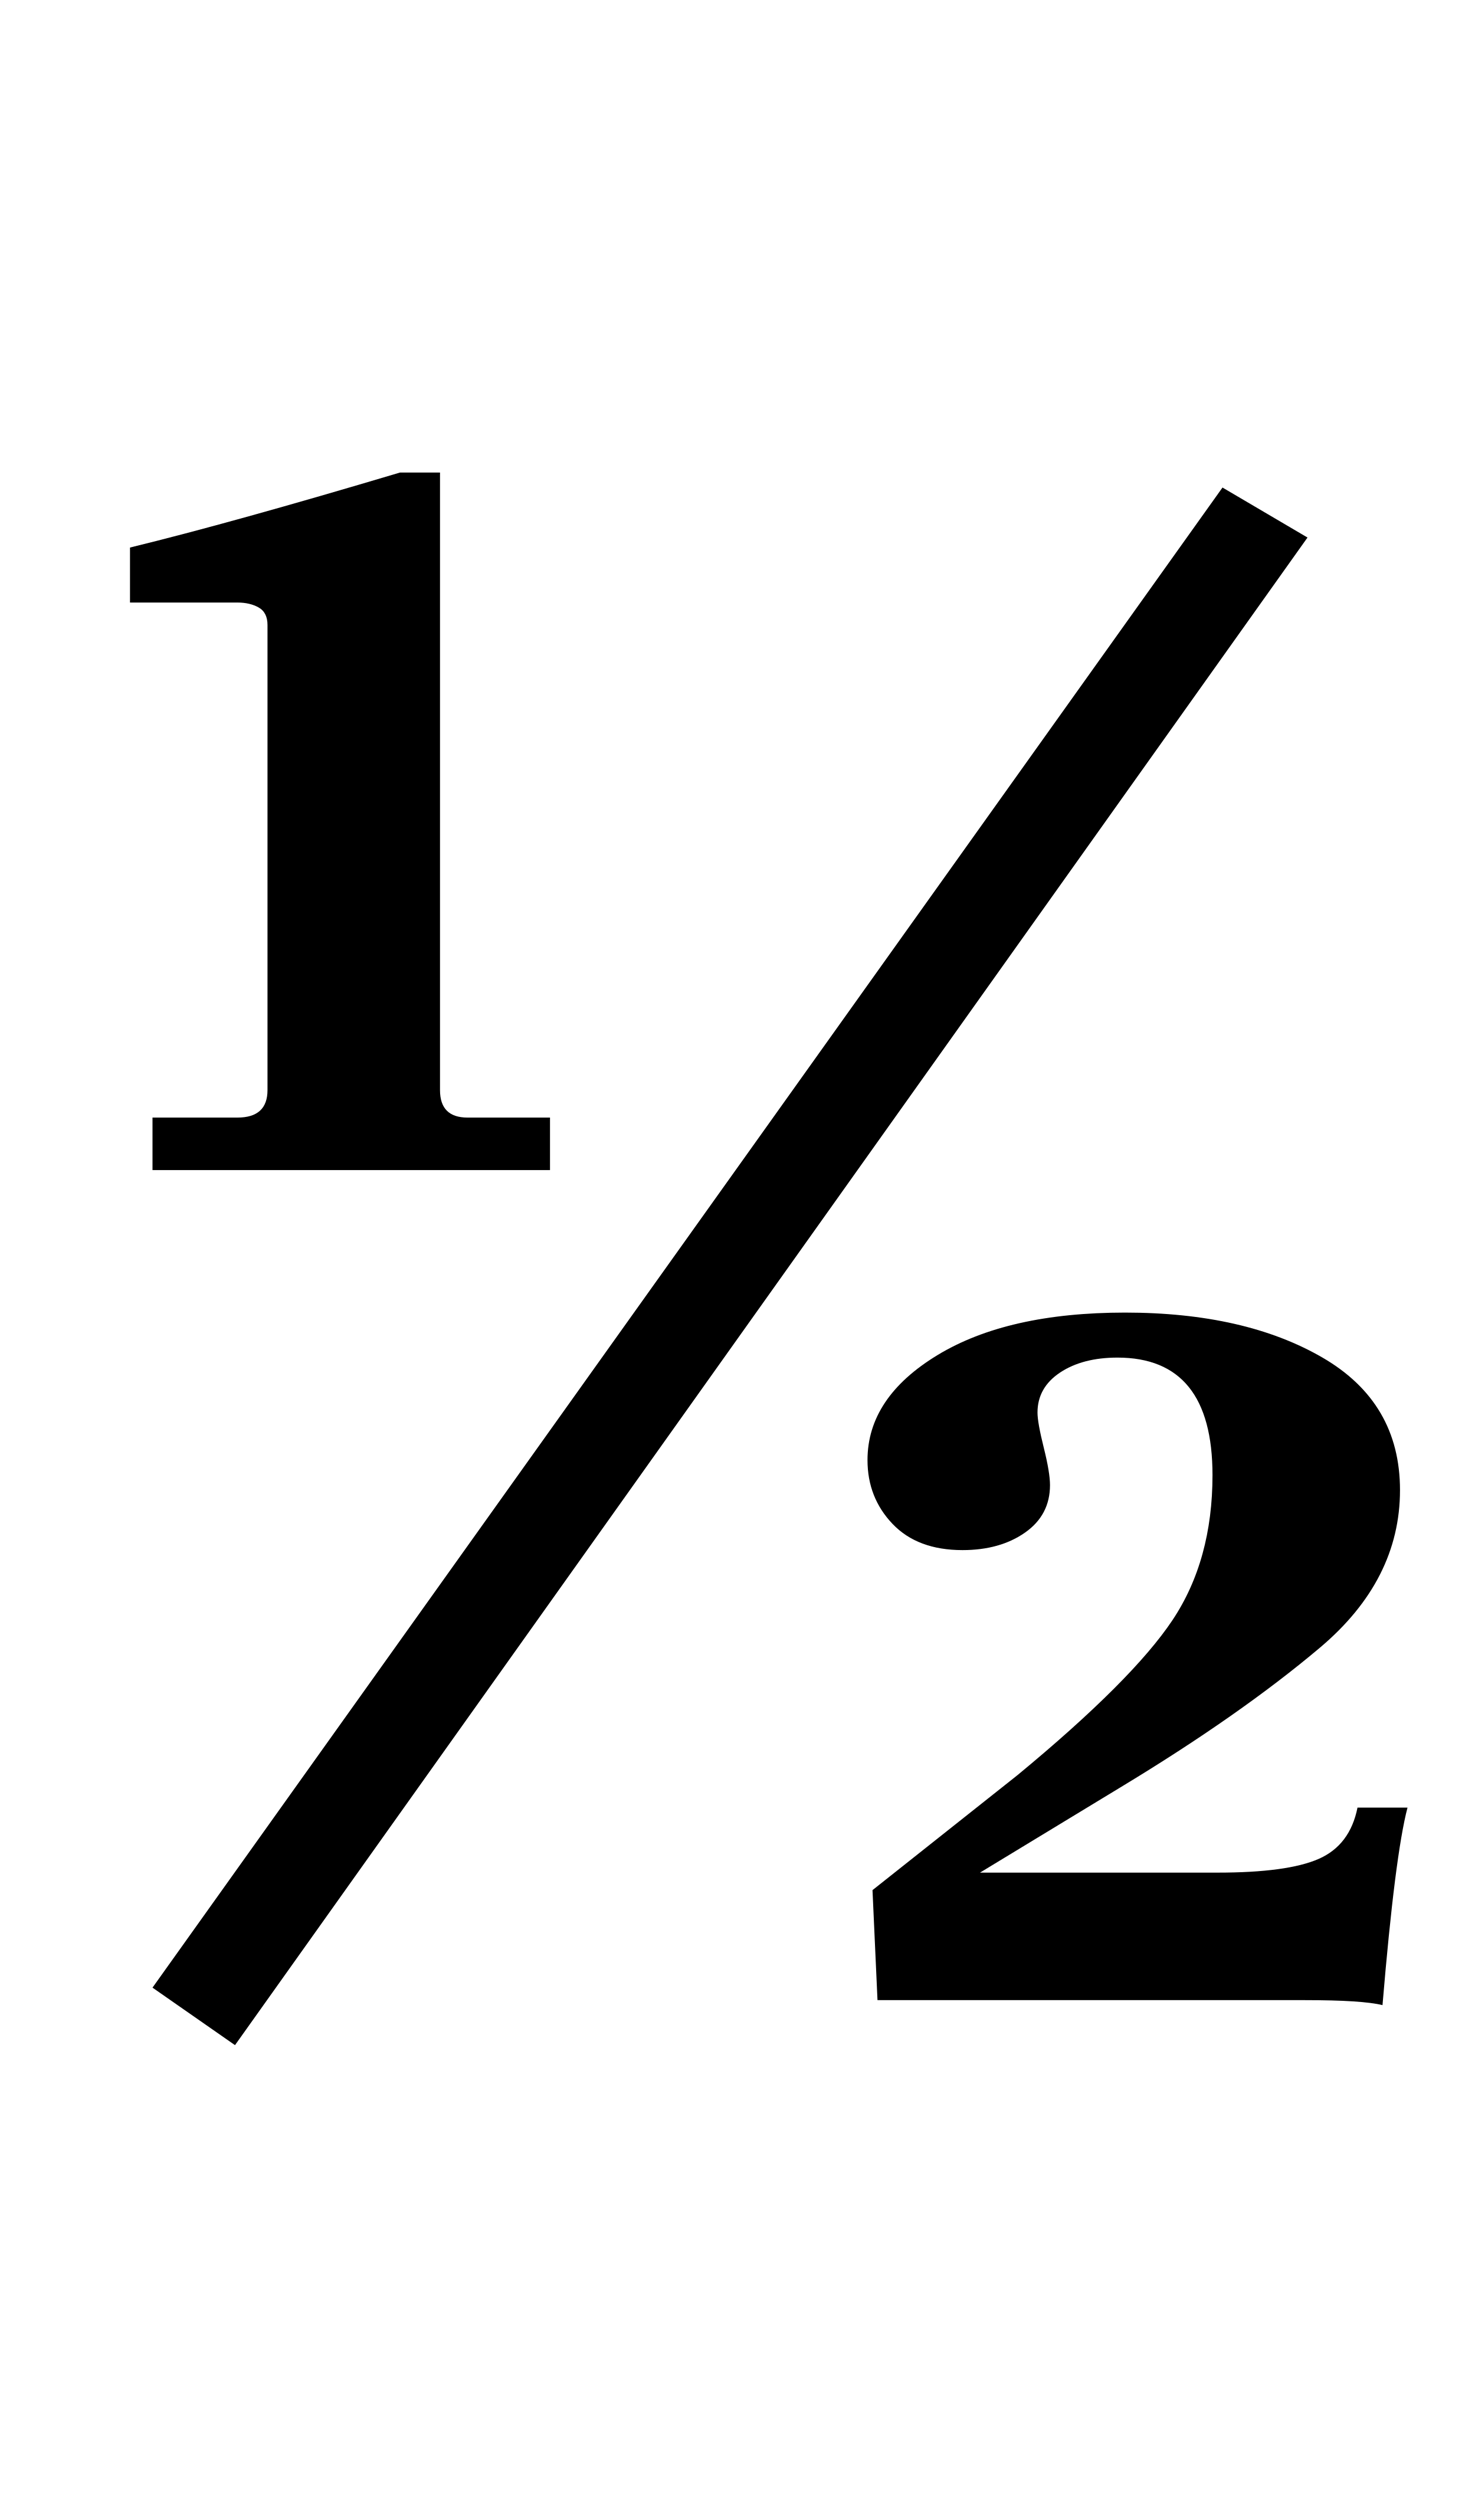 <?xml version="1.0" standalone="no"?>
<!DOCTYPE svg PUBLIC "-//W3C//DTD SVG 1.1//EN" "http://www.w3.org/Graphics/SVG/1.1/DTD/svg11.dtd" >
<svg xmlns="http://www.w3.org/2000/svg" xmlns:xlink="http://www.w3.org/1999/xlink" version="1.1" viewBox="-10 0 590 1000">
  <g transform="matrix(1 0 0 -1 0 800)">
   <path fill="currentColor"
d="M512 0h-171l-2 44l58 46q46 38 62 62t16 58q0 47 -38 47q-14 0 -23 -6t-9 -16q0 -4 2.5 -14t2.5 -15q0 -12 -10 -19t-25 -7q-18 0 -28 10.5t-10 25.5q0 25 28 42t75 17q48 0 79 -18t31 -53q0 -36 -32 -63t-80 -56l-56 -34h95q28 0 40.5 5.5t15.5 20.5h20q-5 -19 -10 -79
q-8 2 -31 2zM85 353q12 0 12 11v186q0 5 -3.5 7t-8.5 2h-43v22q41 10 108 30h16v-247q0 -11 11 -11h33v-21h-159v21h34zM479 605l34 -20l-429 -603l-33 23z" />
  </g>

</svg>

